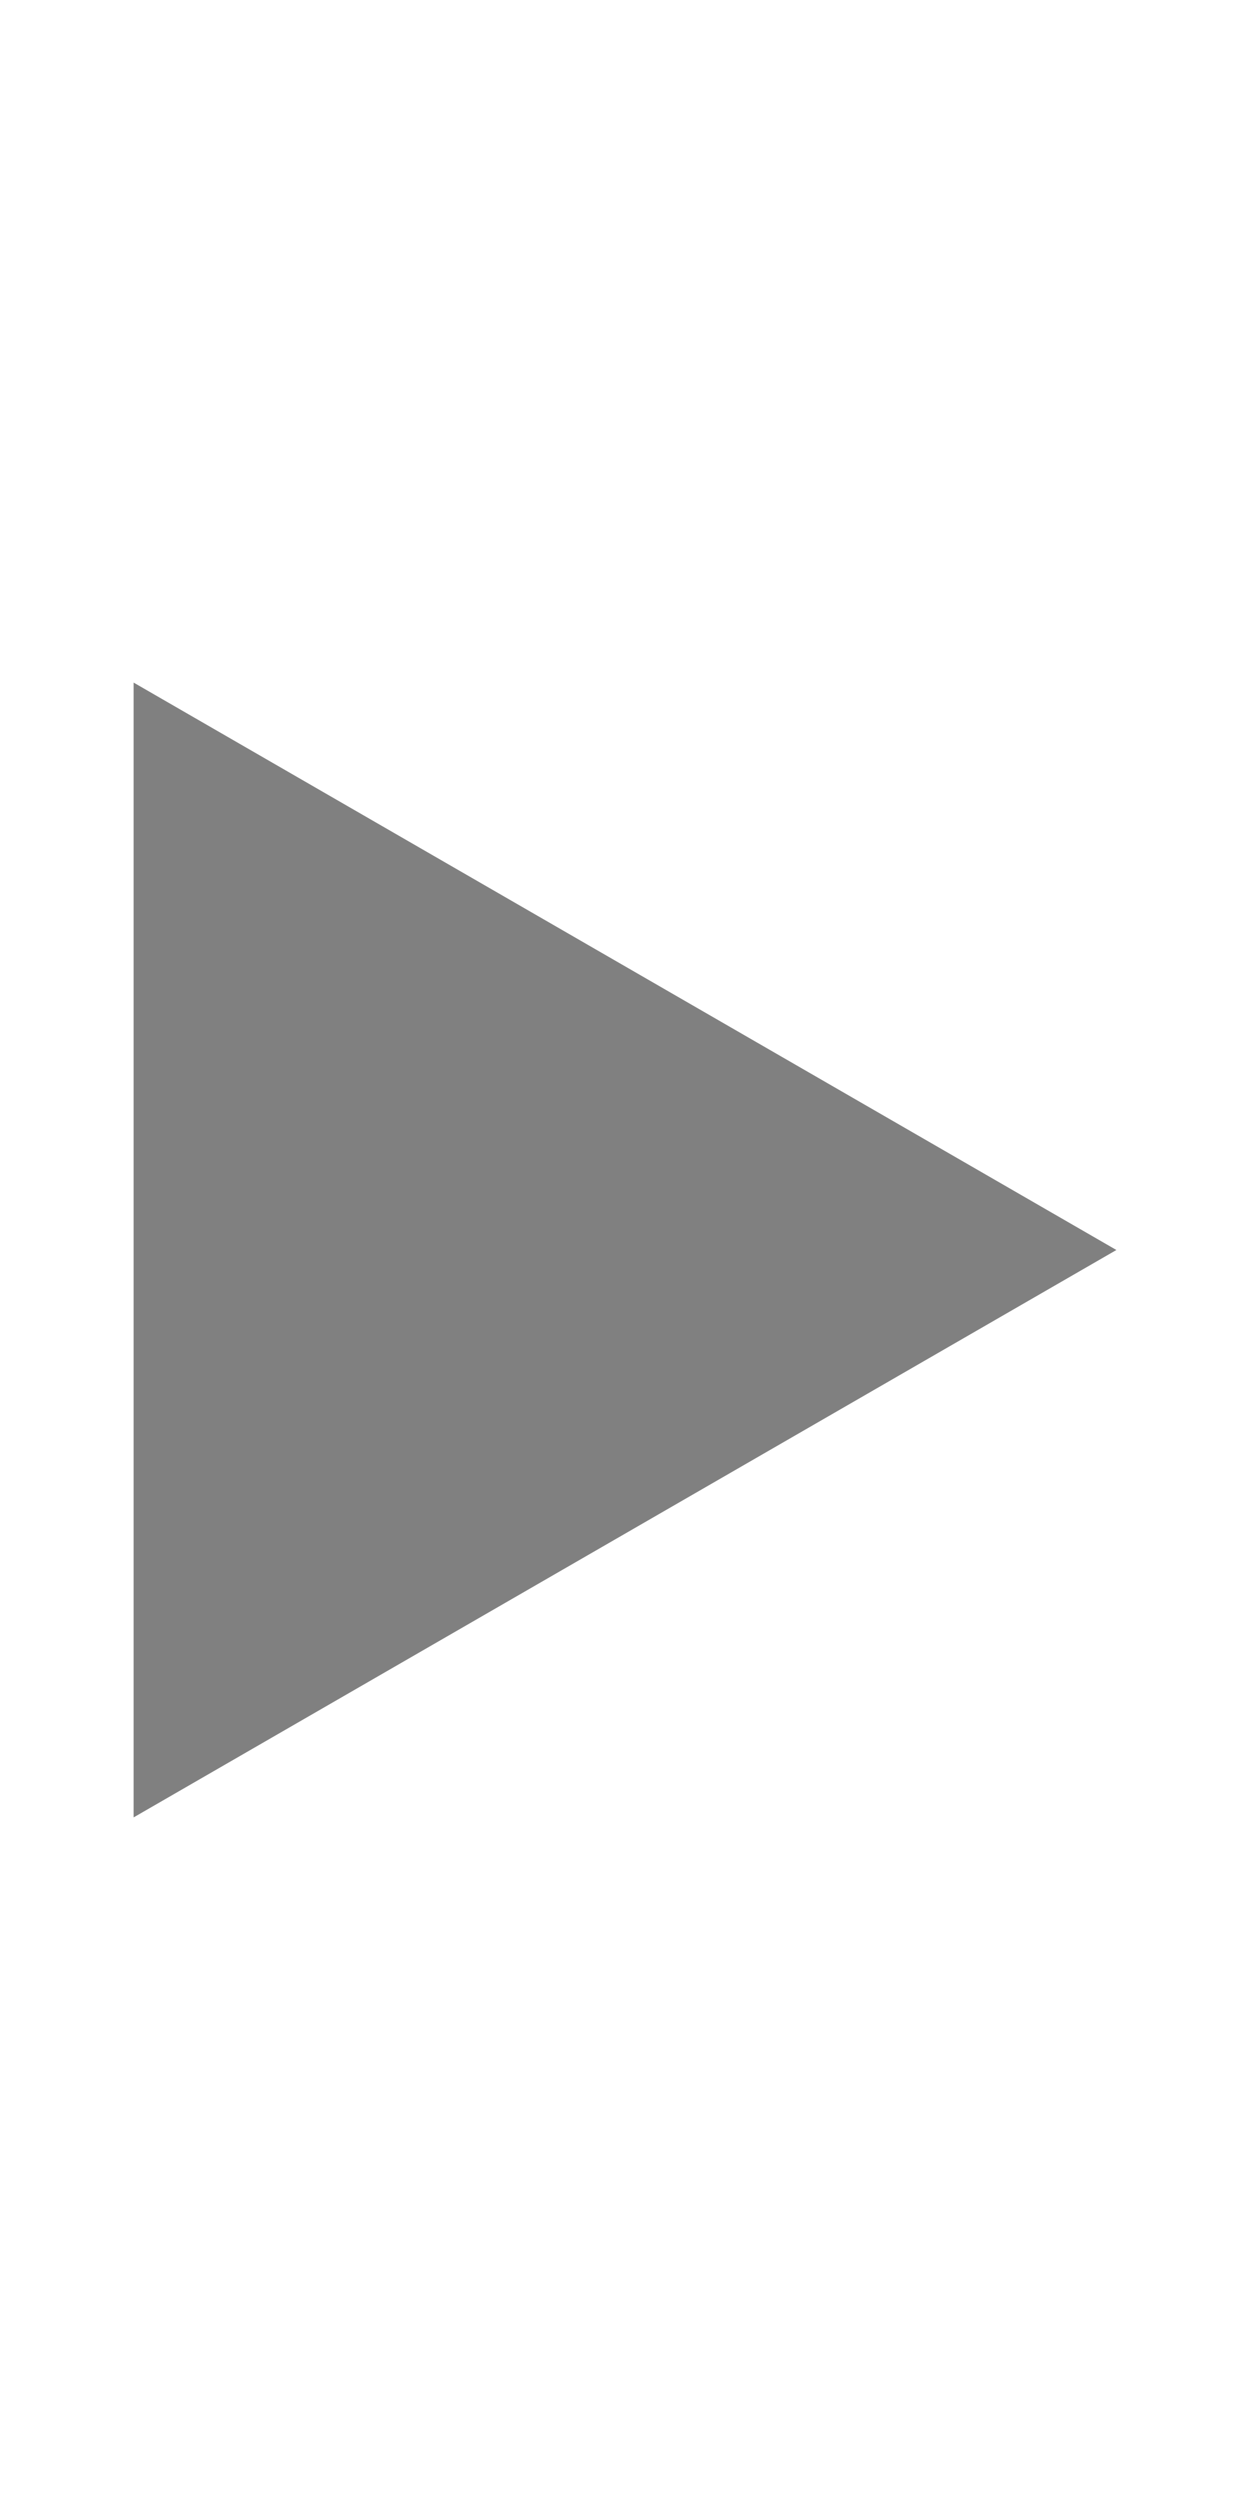 <?xml version="1.0" encoding="UTF-8" standalone="no"?>
<!-- Created with Inkscape (http://www.inkscape.org/) -->

<svg
   xmlns:dc="http://purl.org/dc/elements/1.1/"
   xmlns:cc="http://creativecommons.org/ns#"
   xmlns:rdf="http://www.w3.org/1999/02/22-rdf-syntax-ns#"
   xmlns:svg="http://www.w3.org/2000/svg"
   xmlns="http://www.w3.org/2000/svg"
   version="1.1"
   width="80"
   height="160"
   id="svg2">
  <defs
     id="defs4" />
  <g
     transform="translate(0,-892.362)"
     id="layer1">
    <path
       d="m 74.461,86.268 -62.898,36.314 0,-72.629 z"
       transform="translate(-3.012,886.094)"
       id="path2985"
       style="fill:#808080;fill-opacity:1;stroke:none" />
  </g>
</svg>

